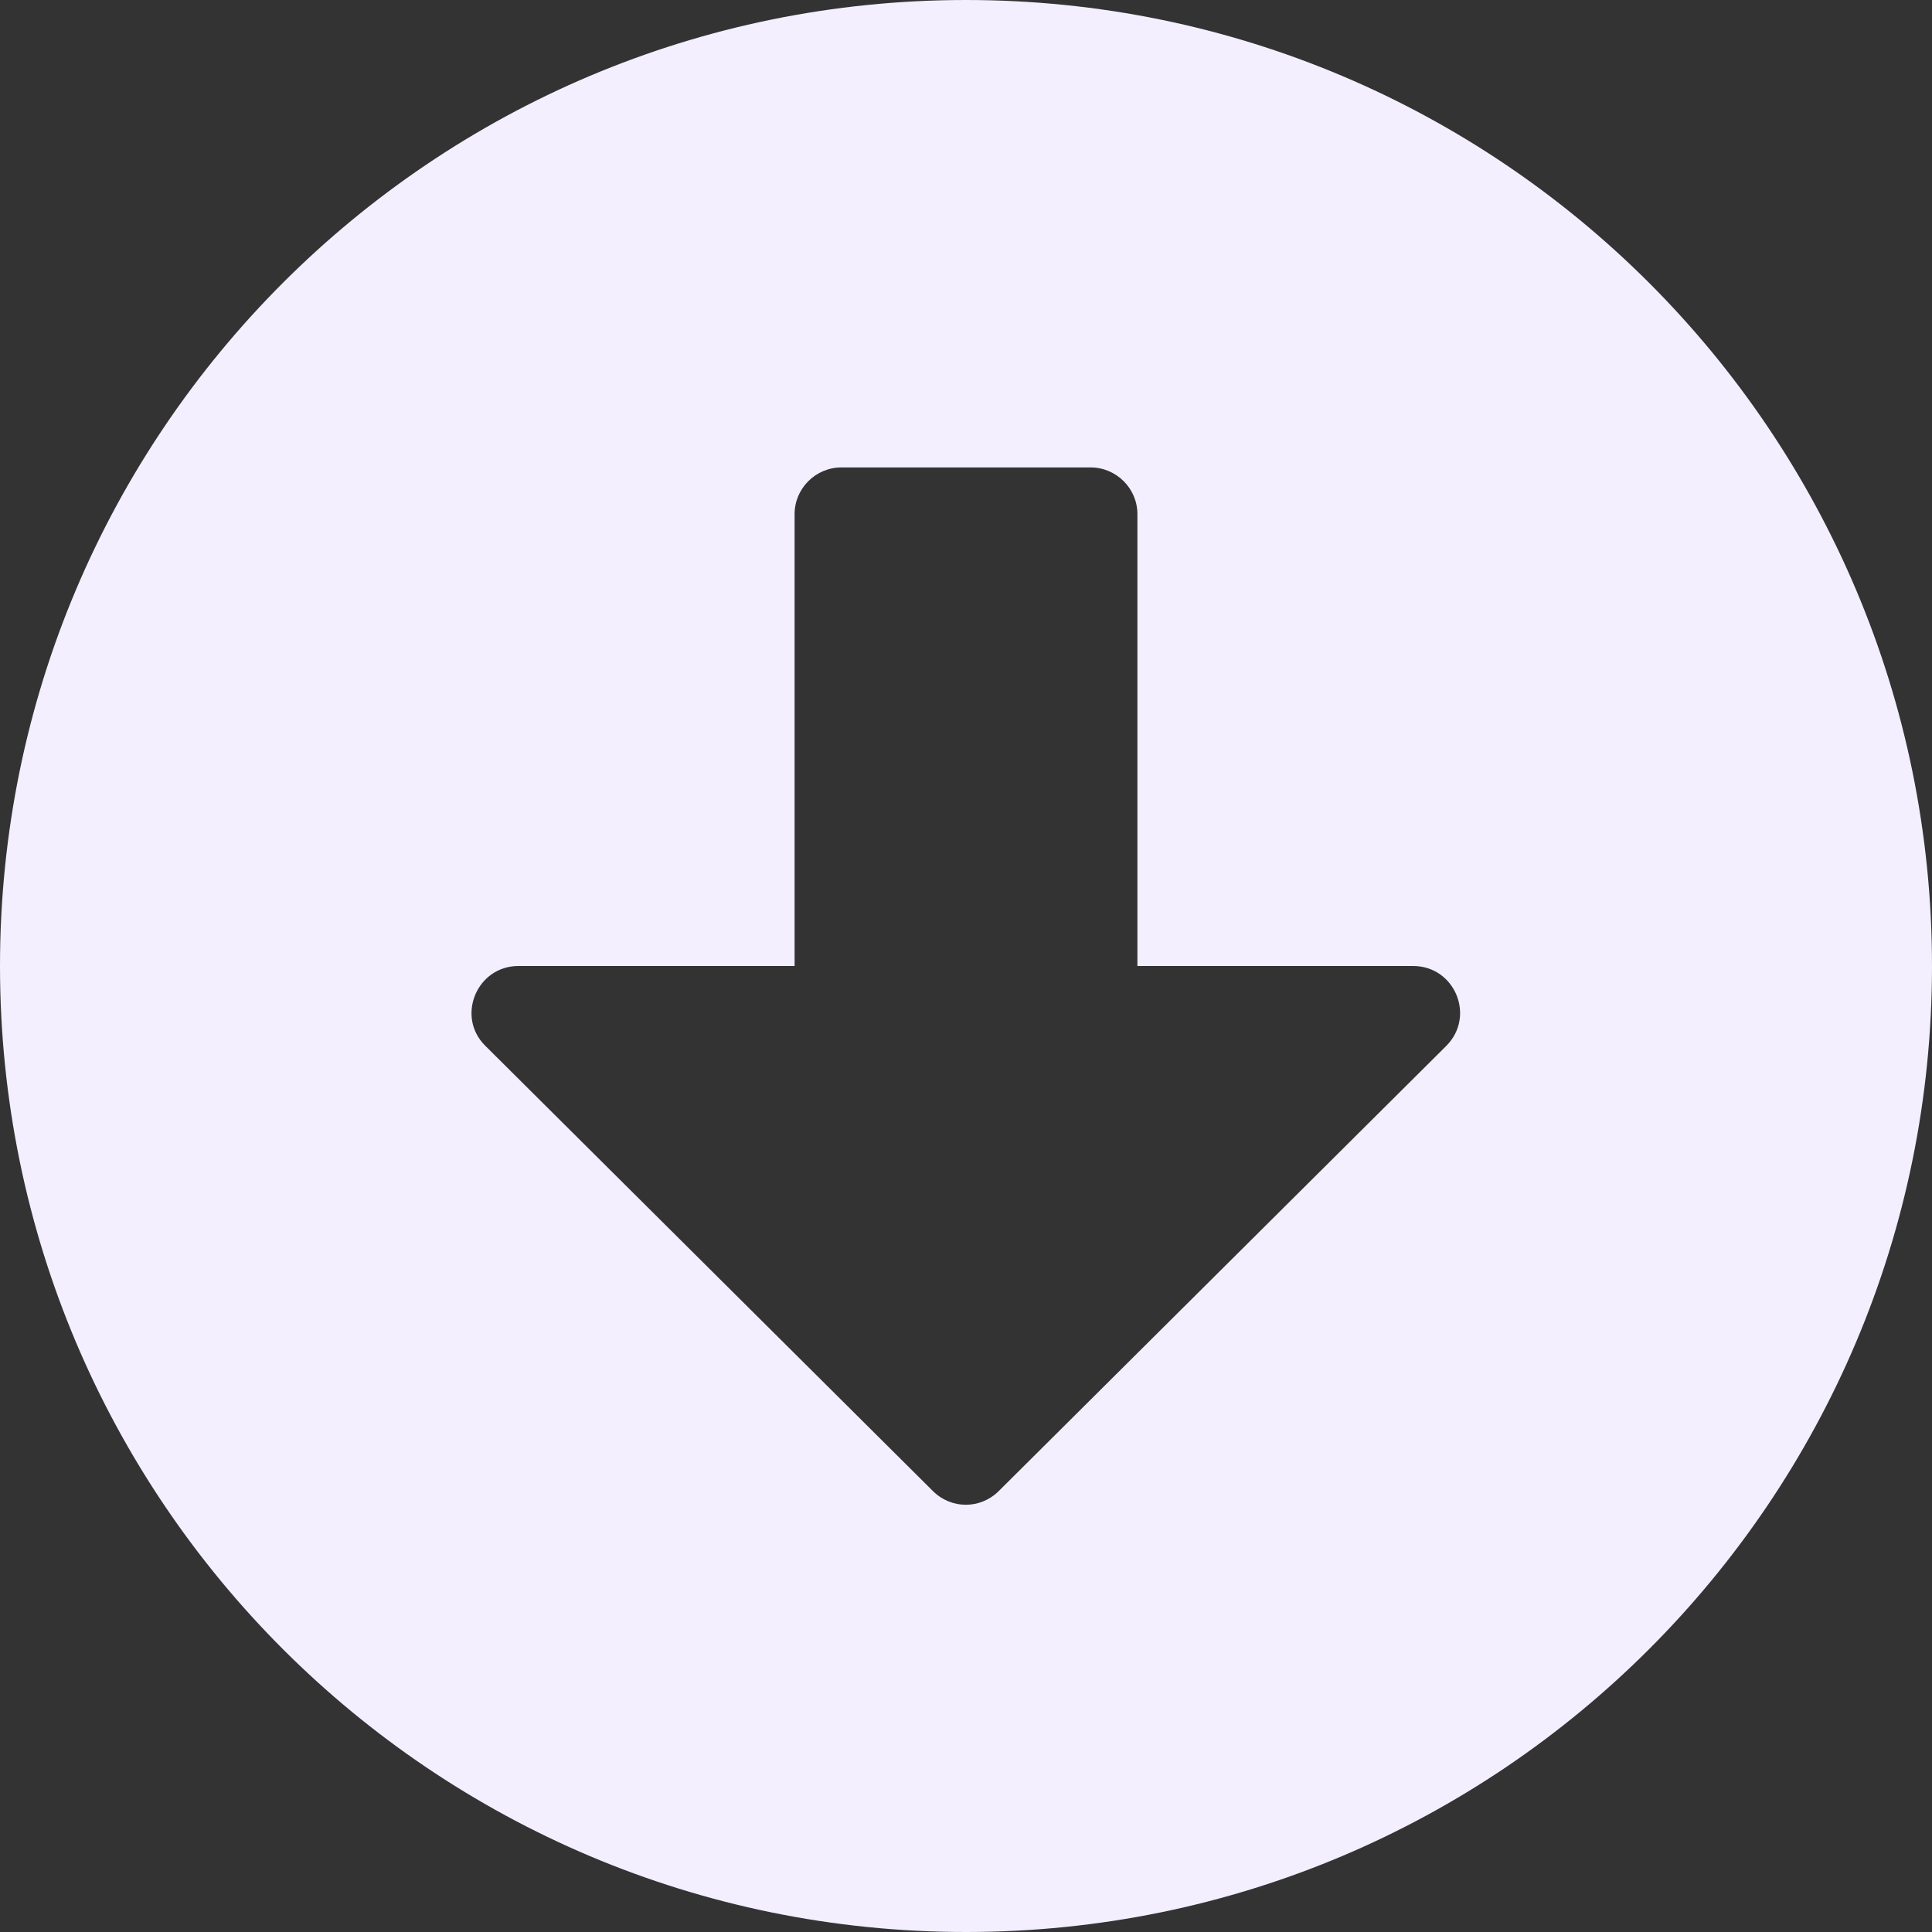 <svg width="18" height="18" viewBox="0 0 18 18" fill="none" xmlns="http://www.w3.org/2000/svg">
<rect x="0" y="0" width="18" height="18" fill="#333333" stroke="none"/>
<path d="M18 9C18 13.972 13.972 18 9 18C4.028 18 0 13.972 0 9C0 4.028 4.028 0 9 0C13.972 0 18 4.028 18 9ZM7.403 4.79V9H4.83C4.442 9 4.246 9.472 4.522 9.744L8.692 13.892C8.862 14.062 9.134 14.062 9.305 13.892L13.475 9.744C13.75 9.468 13.554 9 13.166 9H10.597V4.79C10.597 4.551 10.401 4.355 10.161 4.355H7.839C7.599 4.355 7.403 4.551 7.403 4.79Z" fill="#F3EFFE"/>
</svg>
